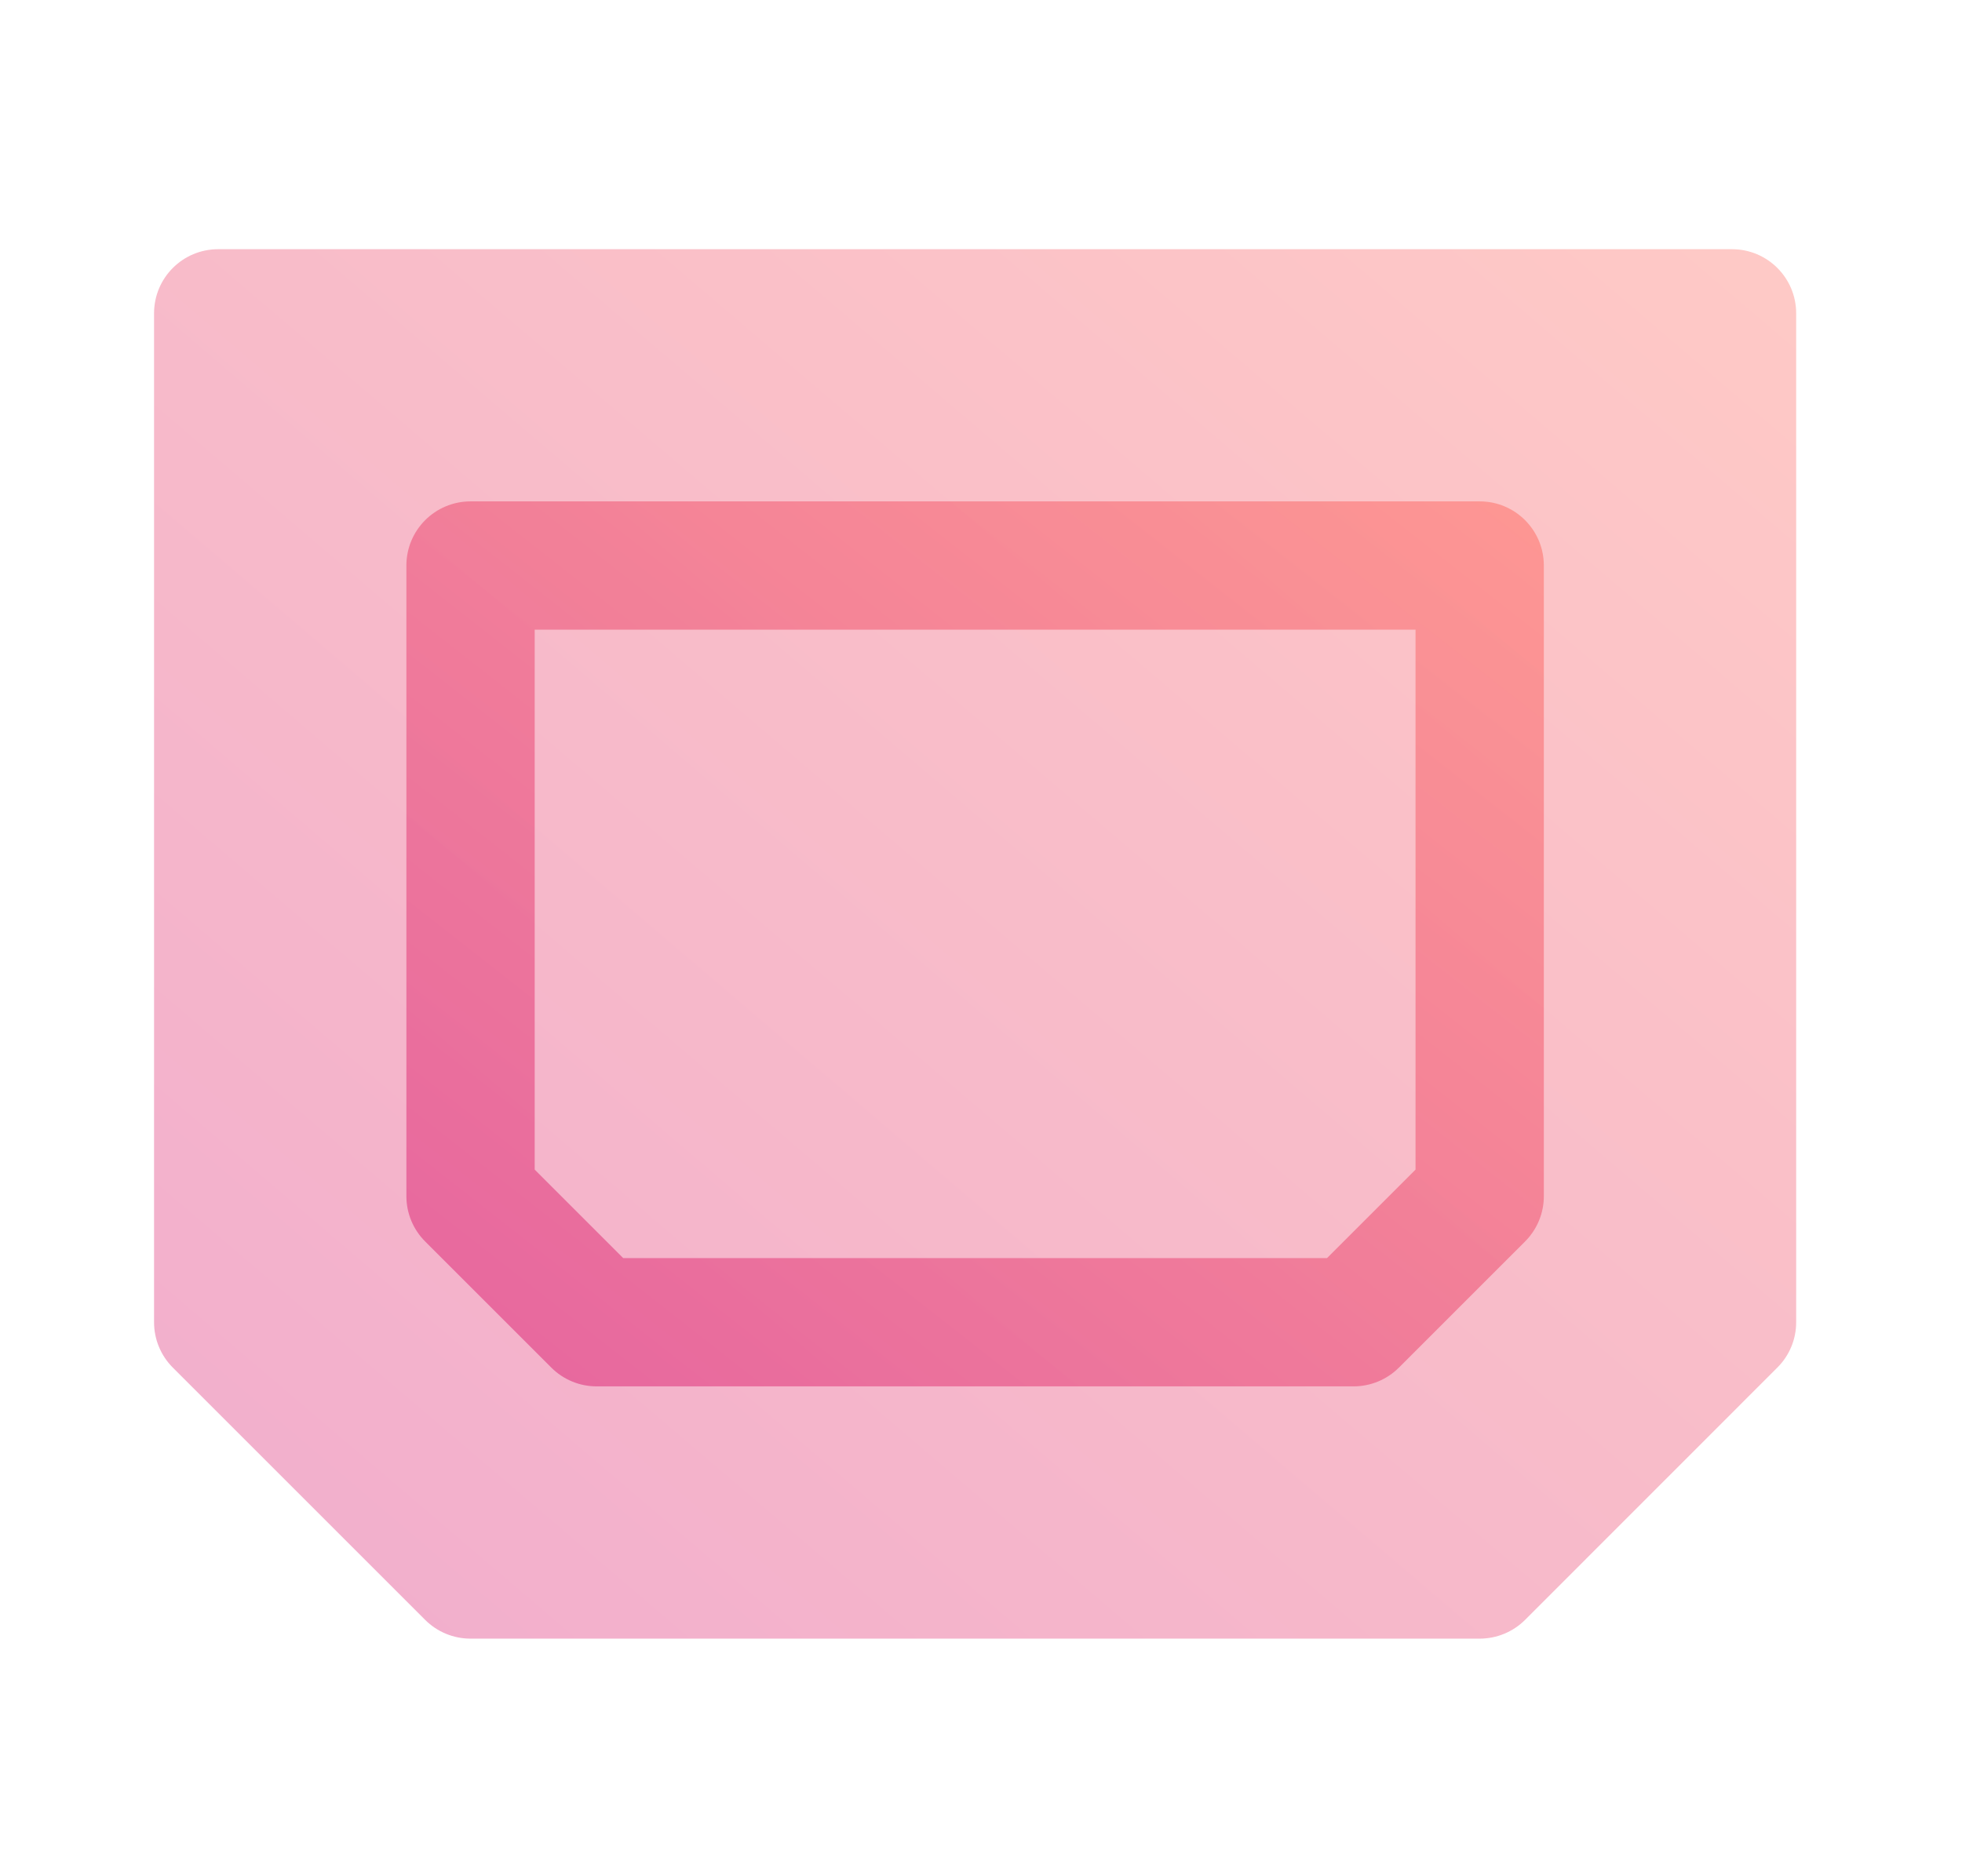 <svg width="23" height="22" viewBox="0 0 23 22" fill="none" xmlns="http://www.w3.org/2000/svg">
<path opacity="0.4" d="M20.304 2.922H2.558C2.142 2.922 1.806 3.258 1.806 3.674V15.505C1.806 15.704 1.885 15.895 2.026 16.036L4.984 18.994C5.125 19.135 5.316 19.214 5.515 19.214H17.346C17.545 19.214 17.737 19.135 17.878 18.994L20.835 16.036C20.977 15.895 21.056 15.704 21.056 15.505V3.674C21.056 3.258 20.719 2.922 20.304 2.922Z" fill="url(#paint0_linear_451_1719)"/>
<path opacity="0.6" fill-rule="evenodd" clip-rule="evenodd" d="M6.463 16.036C6.604 16.177 6.795 16.256 6.994 16.256H15.867C16.067 16.256 16.258 16.177 16.399 16.036L17.878 14.557C18.019 14.416 18.098 14.225 18.098 14.026V6.631C18.098 6.216 17.762 5.879 17.346 5.879H5.516C5.1 5.879 4.764 6.216 4.764 6.631V14.026C4.764 14.225 4.843 14.416 4.984 14.557L6.463 16.036ZM6.268 7.383H16.594V13.714L15.556 14.752H7.306L6.268 13.714V7.383Z" fill="url(#paint1_linear_451_1719)"/>
<defs>
<linearGradient id="paint0_linear_451_1719" x1="20.999" y1="3.025" x2="5.035" y2="21.729" gradientUnits="userSpaceOnUse">
<stop stop-color="#FE7970"/>
<stop offset="1" stop-color="#DC3282"/>
</linearGradient>
<linearGradient id="paint1_linear_451_1719" x1="18.059" y1="5.945" x2="8.059" y2="18.688" gradientUnits="userSpaceOnUse">
<stop stop-color="#FE7970"/>
<stop offset="1" stop-color="#DC3282"/>
</linearGradient>
</defs>
</svg>
